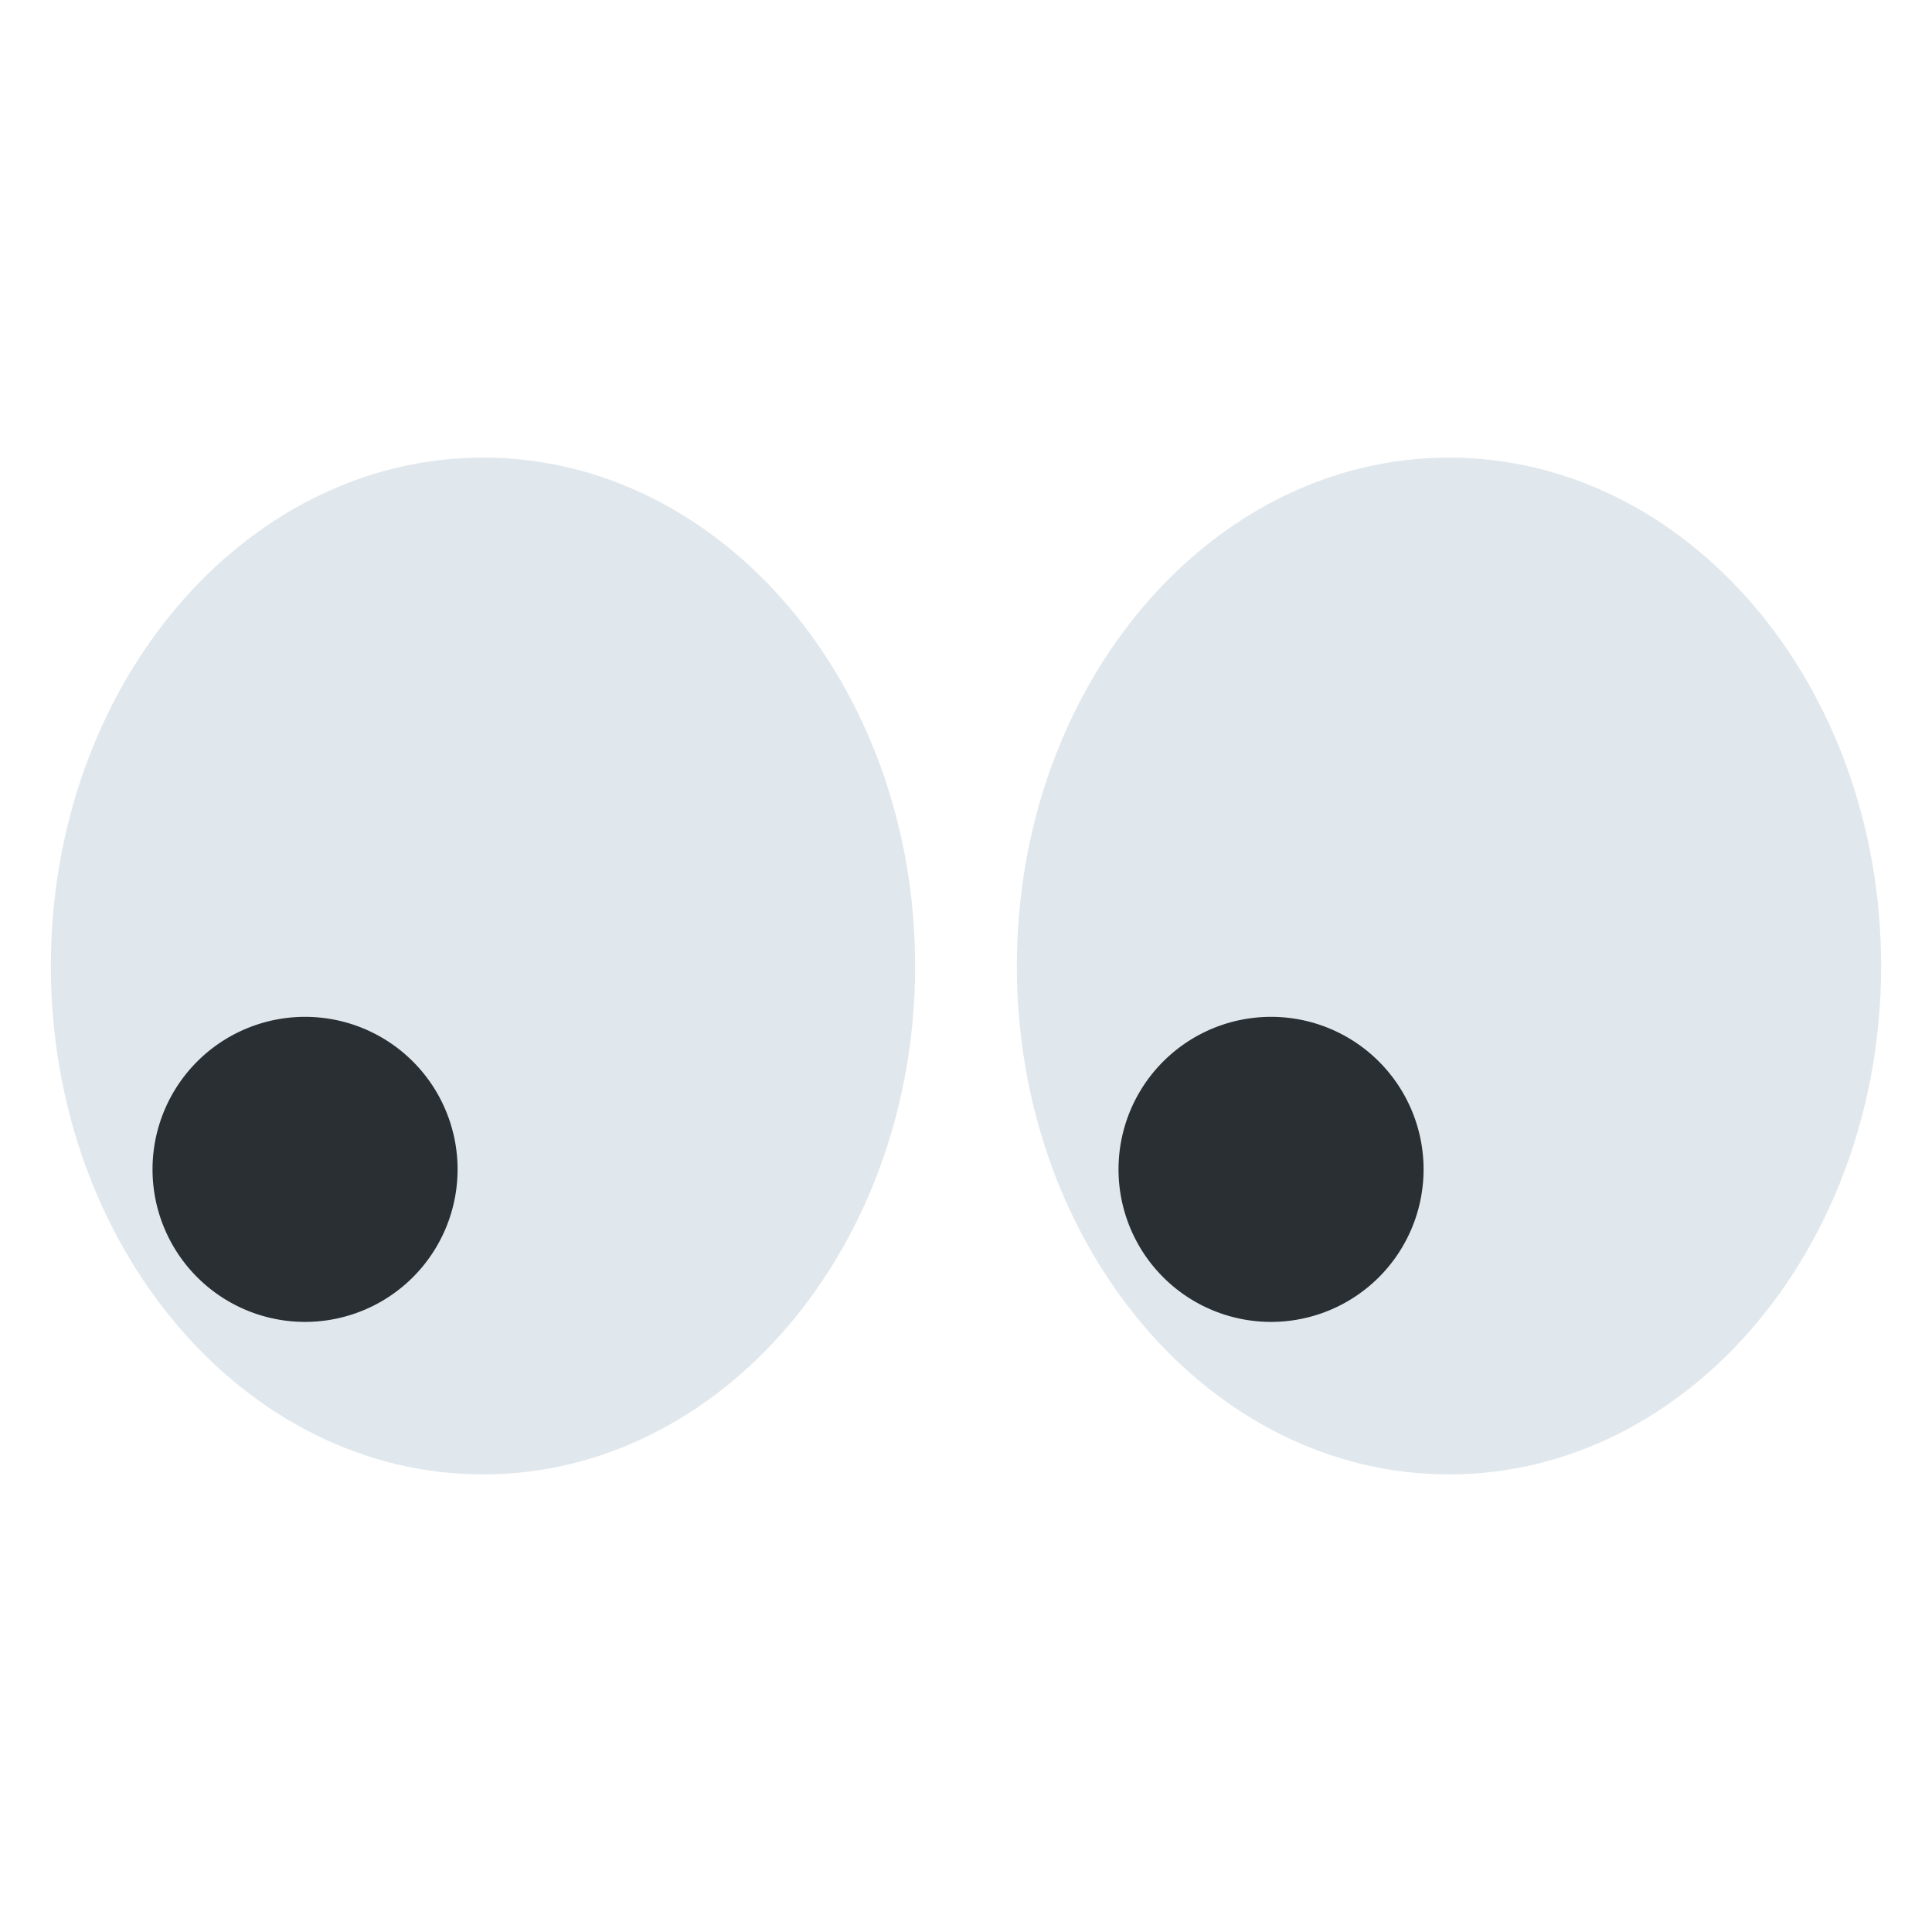 <svg xmlns="http://www.w3.org/2000/svg" viewBox="0 0 47.5 47.5"><defs><clipPath id="a"><path d="M0 38h38V0H0v38z"/></clipPath></defs><g clip-path="url(#a)" transform="matrix(1.25 0 0 -1.25 0 47.5)"><path d="M18 19c0-5.522-3.806-10-8.5-10S1 13.478 1 19c0 5.523 3.806 10 8.5 10S18 24.523 18 19M37 19c0-5.522-3.806-10-8.5-10S20 13.478 20 19c0 5.523 3.806 10 8.5 10S37 24.523 37 19" fill="#e1e8ed"/><path d="M9 15a3 3 0 1 0-6 0 3 3 0 0 0 6 0M28 15a3 3 0 1 0-6 0 3 3 0 0 0 6 0" fill="#292f33"/></g></svg>